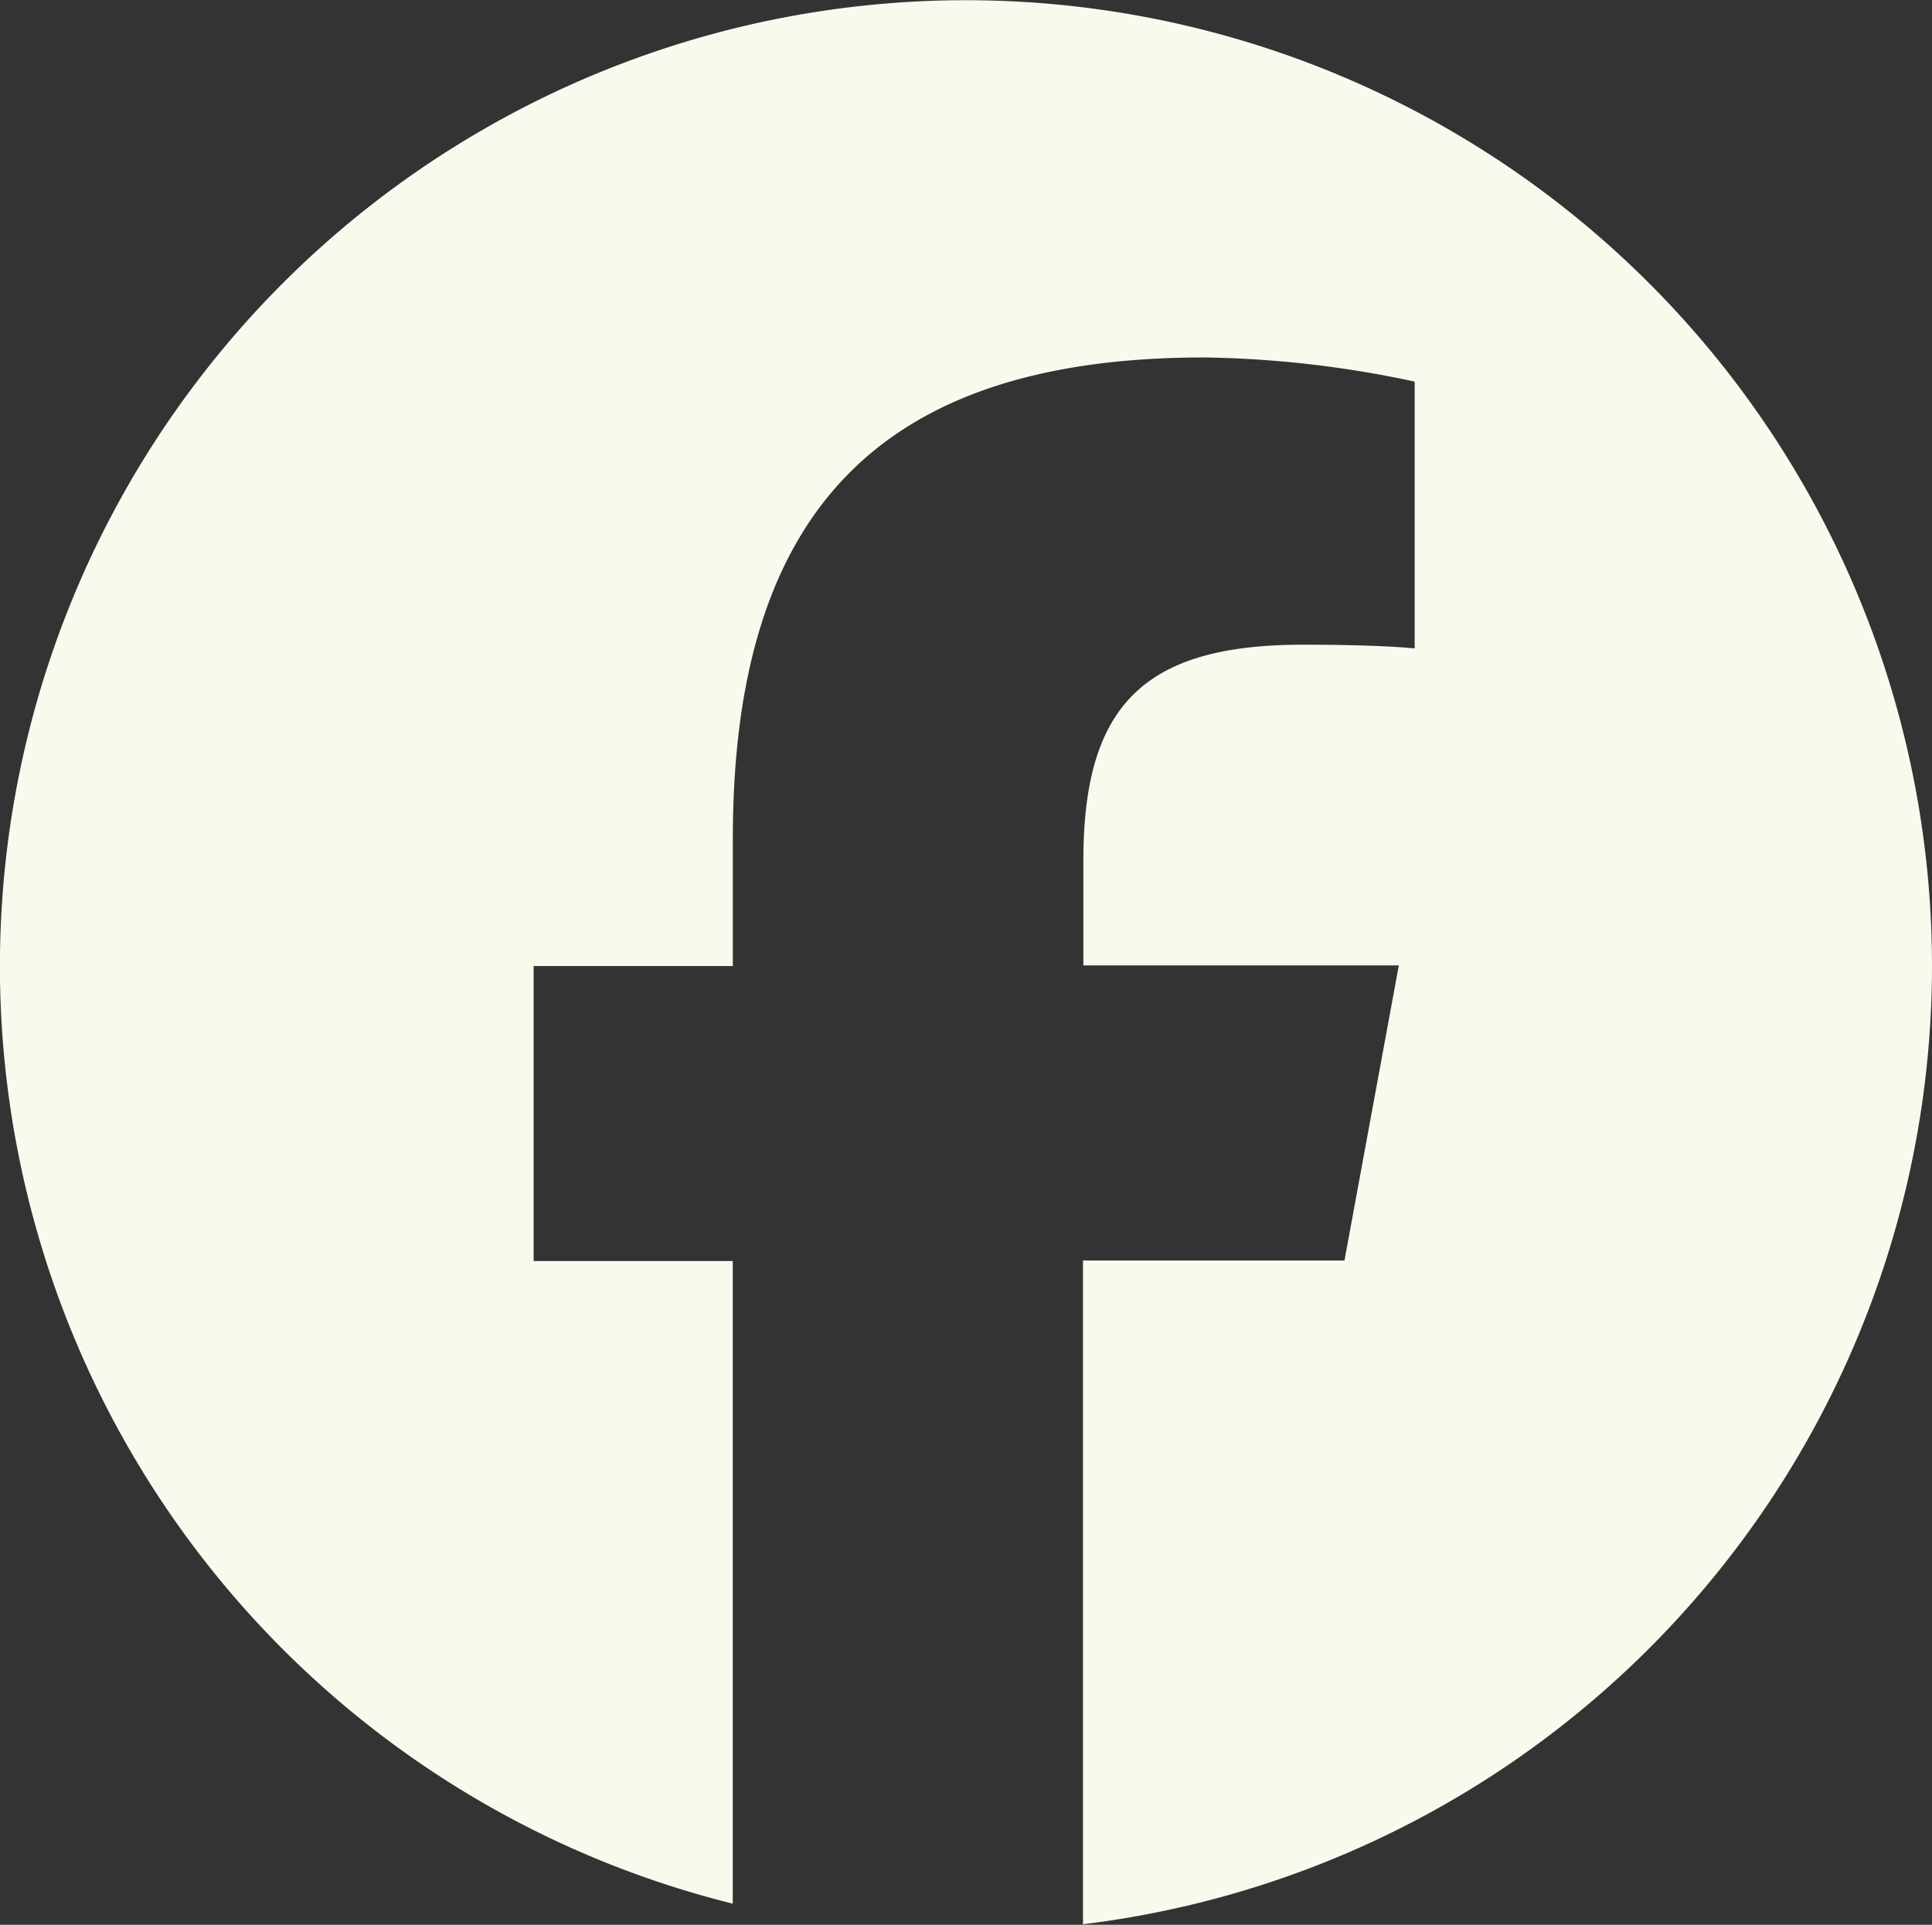 <svg xmlns="http://www.w3.org/2000/svg" width="25.343" height="25.249" viewBox="0 0 25.343 25.249">
  <rect x="0" y="0" width="25.343" height="25.249" fill="#333333" stroke="none"/>
  <path id="facebook" d="M25.343,12.672a12.672,12.672,0,1,0-15.731,12.3v-8.43H7V12.672H9.613V11c0-4.311,1.95-6.311,6.187-6.311a13.947,13.947,0,0,1,2.757.317v3.5c-.3-.03-.817-.049-1.465-.049-2.079,0-2.881.787-2.881,2.831v1.376h4.138l-.713,3.871h-3.43v8.707A12.67,12.67,0,0,0,25.343,12.672Z" fill="#f9f9ed"/>
</svg>
